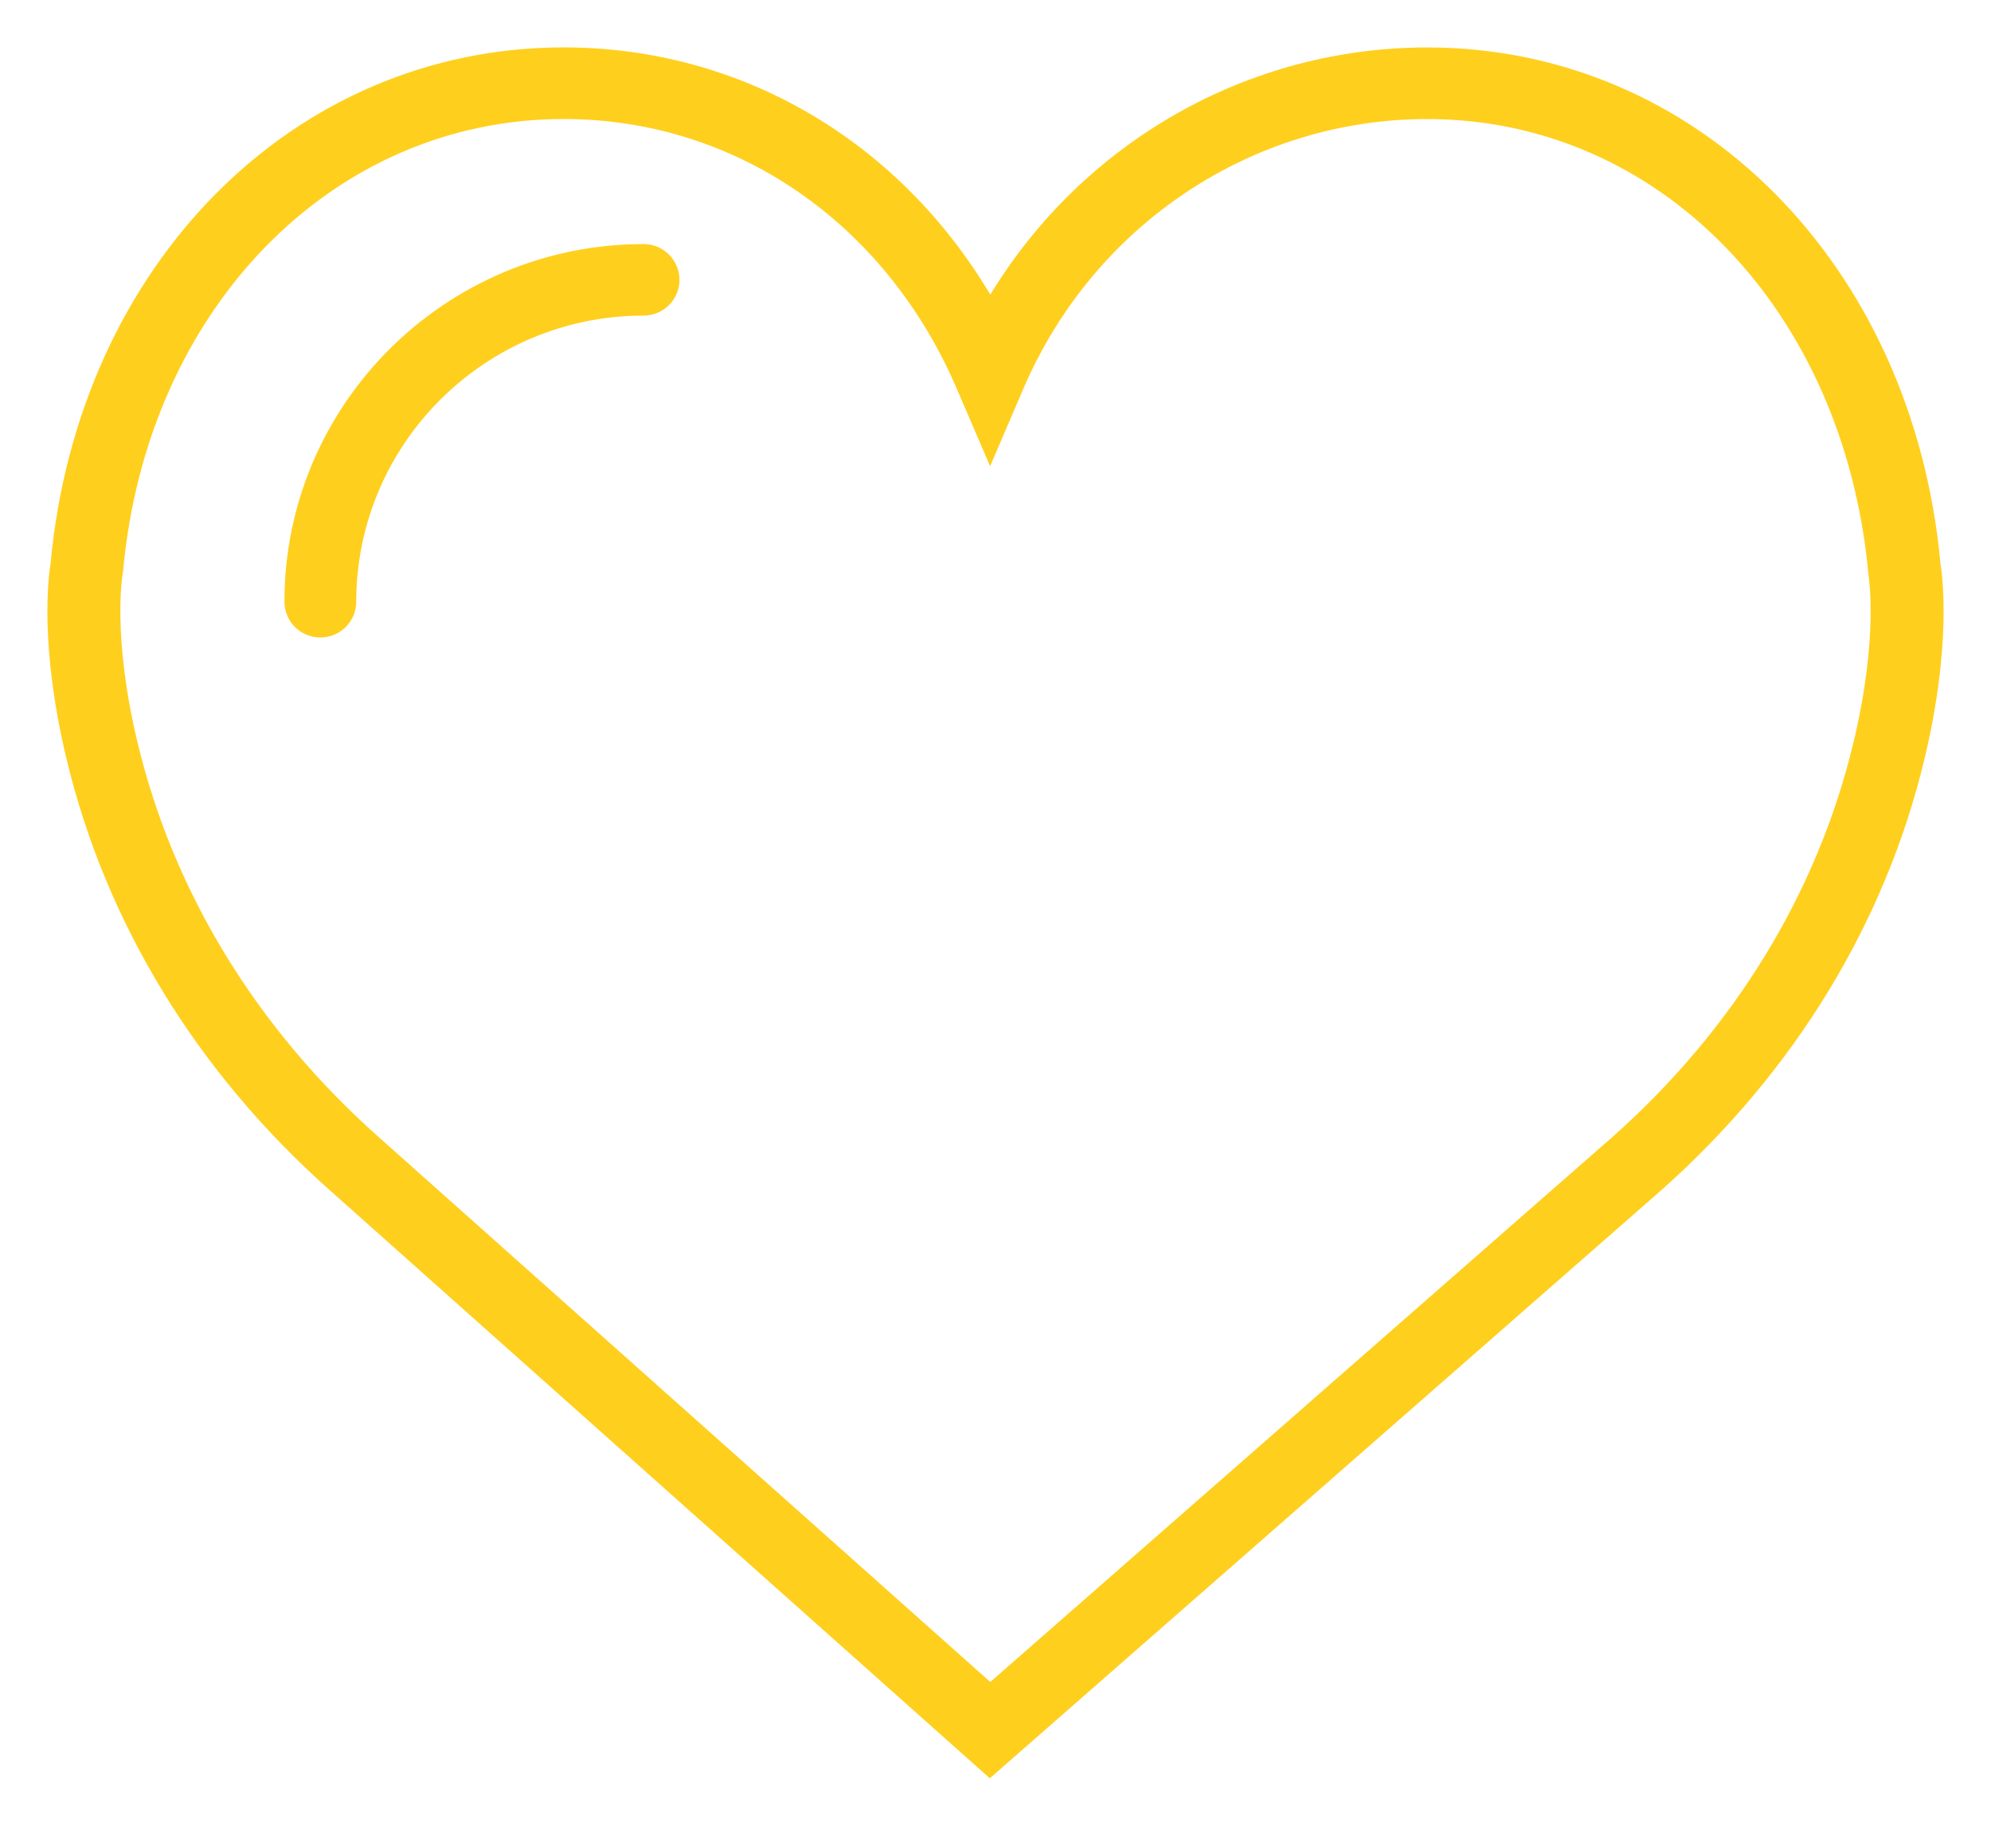 <?xml version="1.0" encoding="UTF-8"?>
<svg width="42px" height="39px" viewBox="0 0 42 39" version="1.1" xmlns="http://www.w3.org/2000/svg" xmlns:xlink="http://www.w3.org/1999/xlink">
    <!-- Generator: Sketch 46.2 (44496) - http://www.bohemiancoding.com/sketch -->
    <title>like</title>
    <desc>Created with Sketch.</desc>
    <defs>
        <filter x="-5.0%" y="-2.7%" width="112.5%" height="110.8%" filterUnits="objectBoundingBox" id="filter-1">
            <feOffset dx="0" dy="1" in="SourceAlpha" result="shadowOffsetOuter1"></feOffset>
            <feGaussianBlur stdDeviation="0.5" in="shadowOffsetOuter1" result="shadowBlurOuter1"></feGaussianBlur>
            <feColorMatrix values="0 0 0 0 1   0 0 0 0 0.812   0 0 0 0 0.114  0 0 0 1 0" type="matrix" in="shadowBlurOuter1" result="shadowMatrixOuter1"></feColorMatrix>
            <feMerge>
                <feMergeNode in="shadowMatrixOuter1"></feMergeNode>
                <feMergeNode in="SourceGraphic"></feMergeNode>
            </feMerge>
        </filter>
    </defs>
    <g id="Page-2" stroke="none" stroke-width="1" fill="none" fill-rule="evenodd">
        <g id="Artboard-Copy-15" transform="translate(-279, -871)" fill-rule="nonzero" fill="#FFCF1D">
            <g id="Group-21" transform="translate(175, 871)">
                <g id="like" filter="url(#filter-1)" transform="translate(105, 0)">
                    <path d="M39.934,10.89 C39.35,4.579 34.801,0.001 29.109,0.001 C25.316,0.001 21.844,2.005 19.89,5.217 C17.953,1.963 14.623,0 10.891,0 C5.199,0 0.65,4.579 0.067,10.89 C0.021,11.168 -0.169,12.635 0.407,15.028 C1.236,18.479 3.152,21.618 5.945,24.103 L19.88,36.522 L34.055,24.104 C36.848,21.618 38.764,18.48 39.593,15.028 C40.169,12.636 39.979,11.169 39.934,10.89 Z M38.095,14.682 C37.338,17.834 35.584,20.705 33.026,22.98 L19.89,34.49 L6.979,22.984 C4.416,20.704 2.662,17.833 1.905,14.681 C1.36,12.417 1.584,11.138 1.585,11.13 L1.596,11.054 C2.096,5.525 6.005,1.511 10.891,1.511 C14.497,1.511 17.671,3.687 19.177,7.188 L19.886,8.837 L20.594,7.188 C22.077,3.74 25.418,1.512 29.109,1.512 C33.995,1.512 37.905,5.525 38.415,11.126 C38.416,11.138 38.64,12.418 38.095,14.682 Z" id="Shape"></path>
                    <path d="M12.576,4.15 C8.398,4.15 5,7.535 5,11.696 C5,12.113 5.339,12.451 5.758,12.451 C6.177,12.451 6.515,12.113 6.515,11.696 C6.515,8.368 9.234,5.659 12.576,5.659 C12.995,5.659 13.333,5.322 13.333,4.905 C13.333,4.487 12.994,4.15 12.576,4.15 Z" id="Shape"></path>
                </g>
            </g>
        </g>
    </g>
</svg>